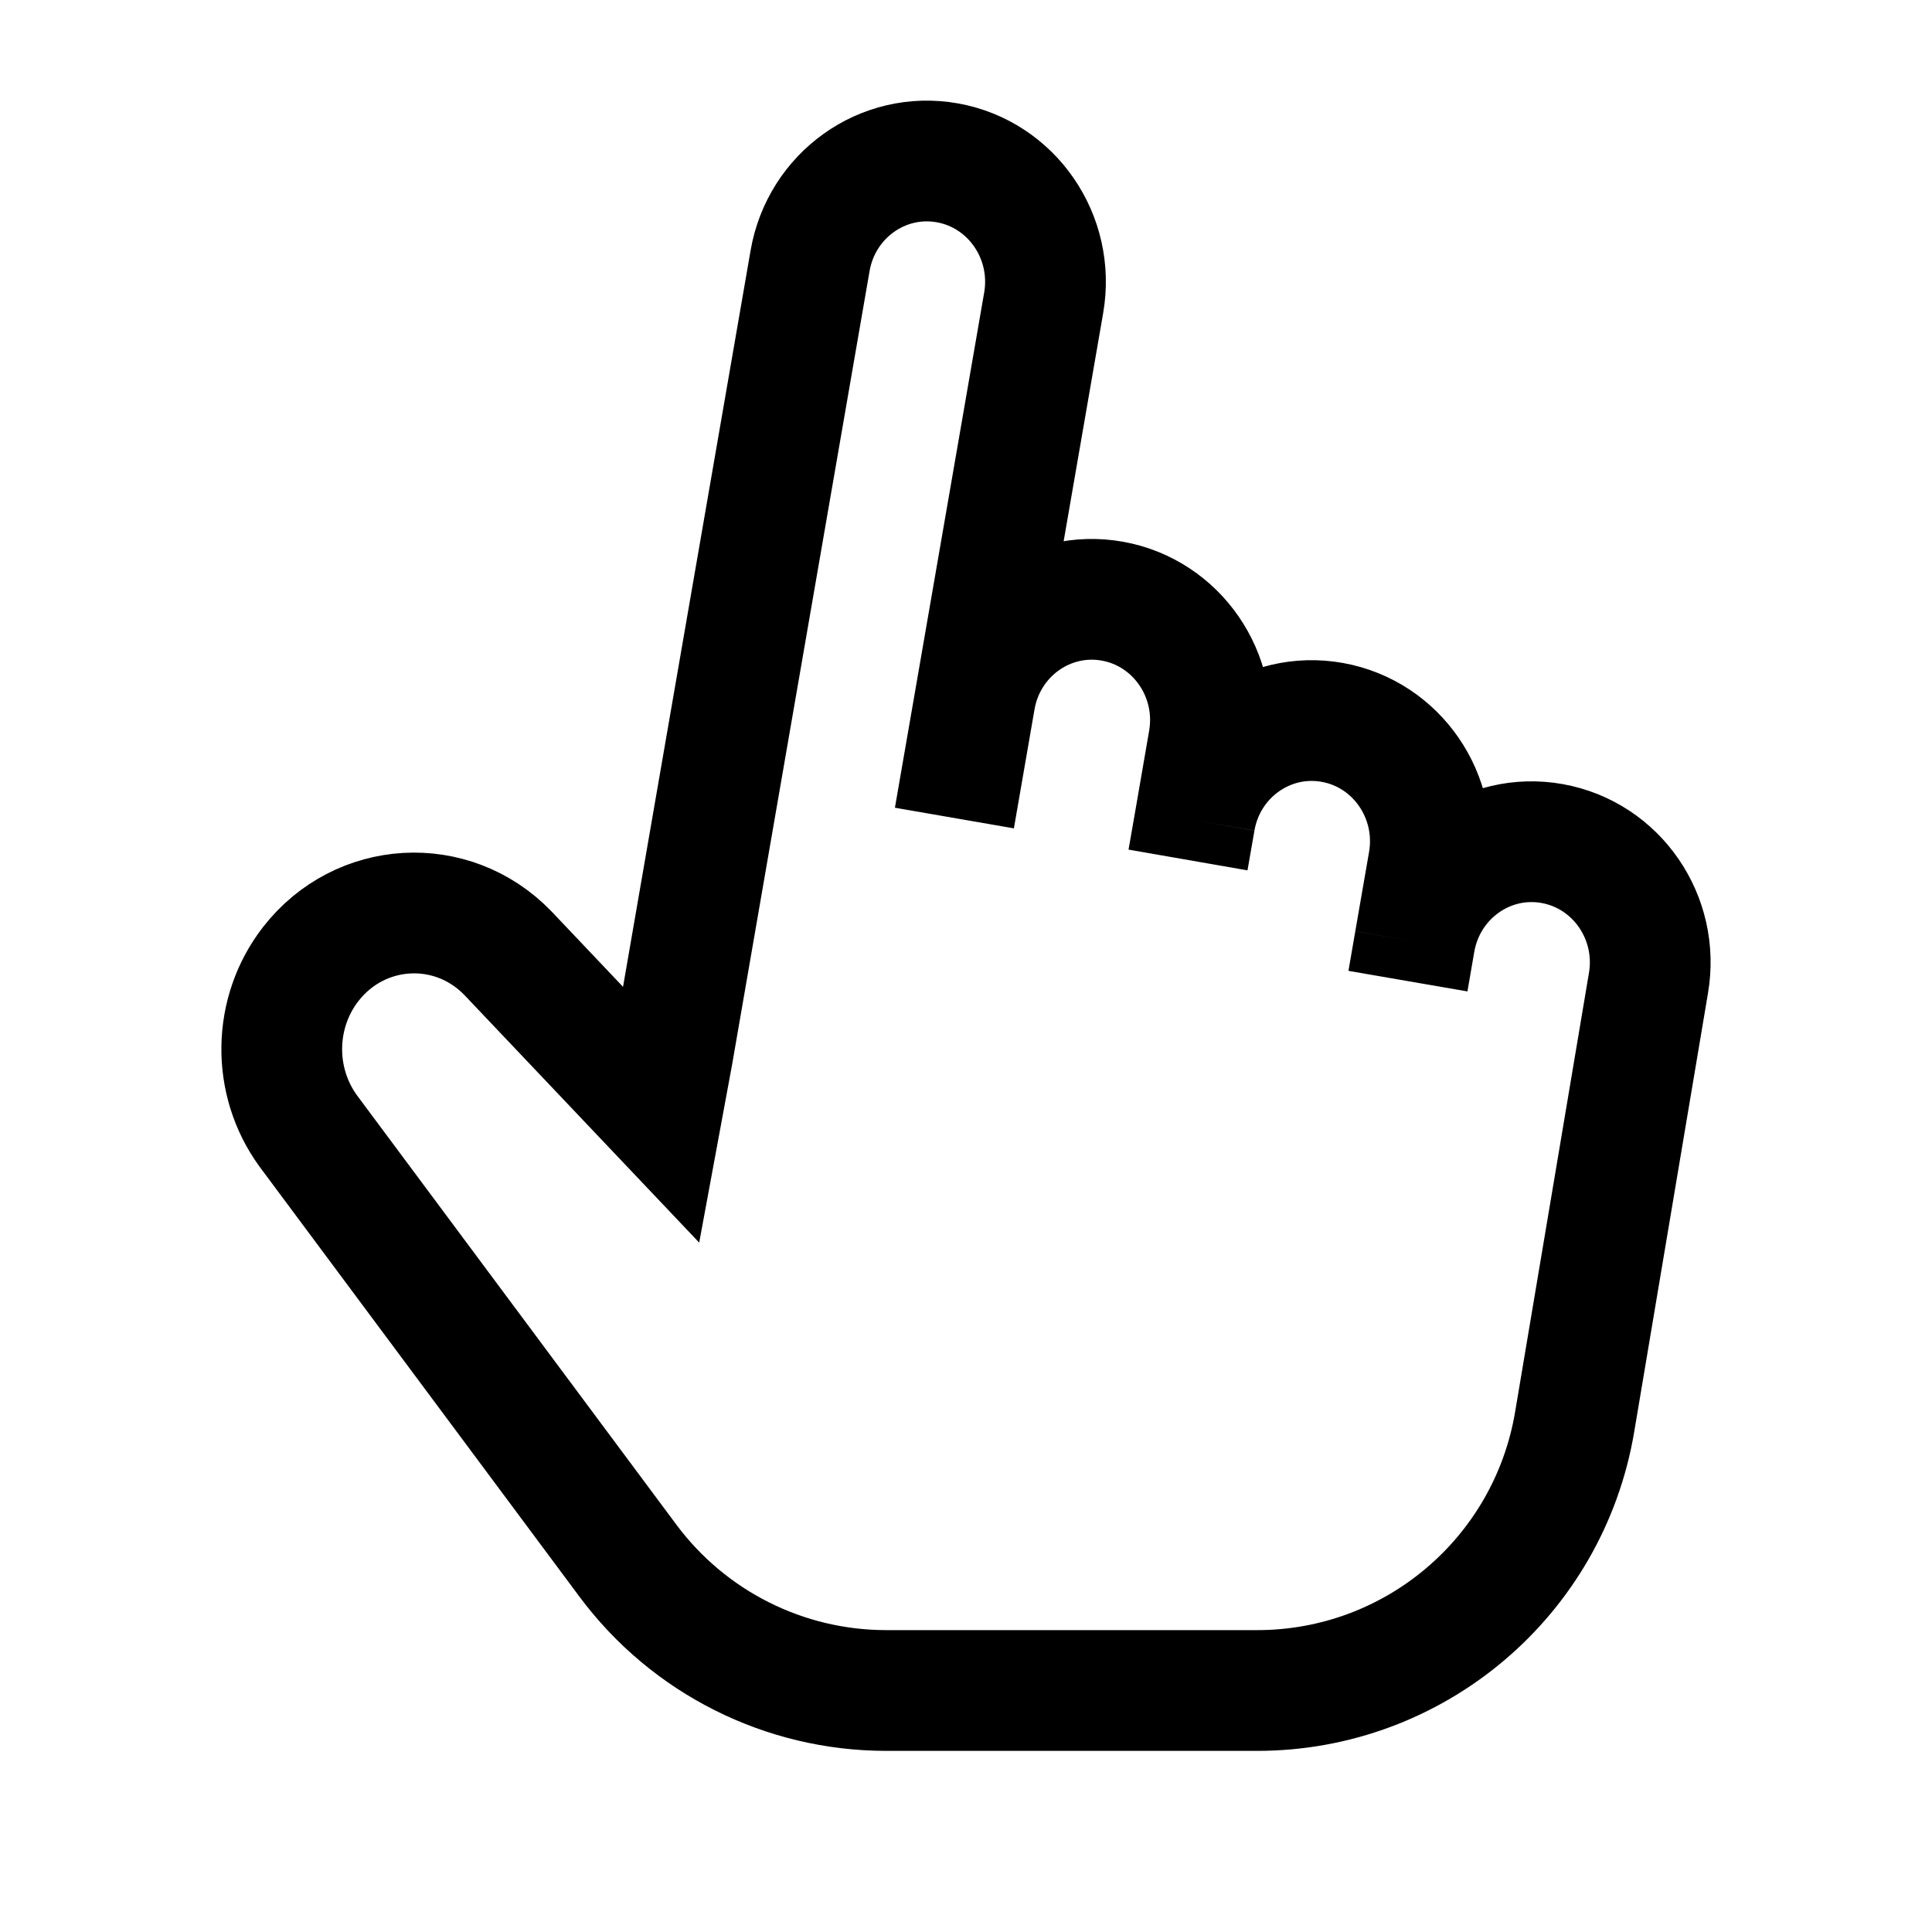 <svg width="24" height="24" viewBox="0 0 24 24" fill="none" xmlns="http://www.w3.org/2000/svg">
    <path d="M12.112 8.685L12.965 3.761C13.106 2.945 12.571 2.167 11.77 2.023C10.968 1.879 10.204 2.424 10.063 3.24L8.357 13.088L8.216 13.851L6.306 11.837C5.613 11.124 4.472 11.189 3.86 11.976C3.392 12.579 3.379 13.431 3.829 14.049L7.8 19.387C8.555 20.402 9.745 21 11.01 21H15.617C17.57 21 19.237 19.59 19.561 17.663L20.477 12.217C20.619 11.401 20.084 10.623 19.282 10.479C18.481 10.335 17.717 10.88 17.575 11.696M12.112 8.685L11.856 10.162M12.112 8.685C12.253 7.869 13.018 7.324 13.819 7.468C14.62 7.612 15.156 8.39 15.014 9.206L14.844 10.19M14.844 10.19L14.758 10.683M14.844 10.19C14.985 9.375 15.749 8.83 16.551 8.974C17.352 9.118 17.887 9.895 17.746 10.711L17.575 11.696M17.575 11.696L17.49 12.188" stroke="currentColor" stroke-width="1.5"/>
</svg>
